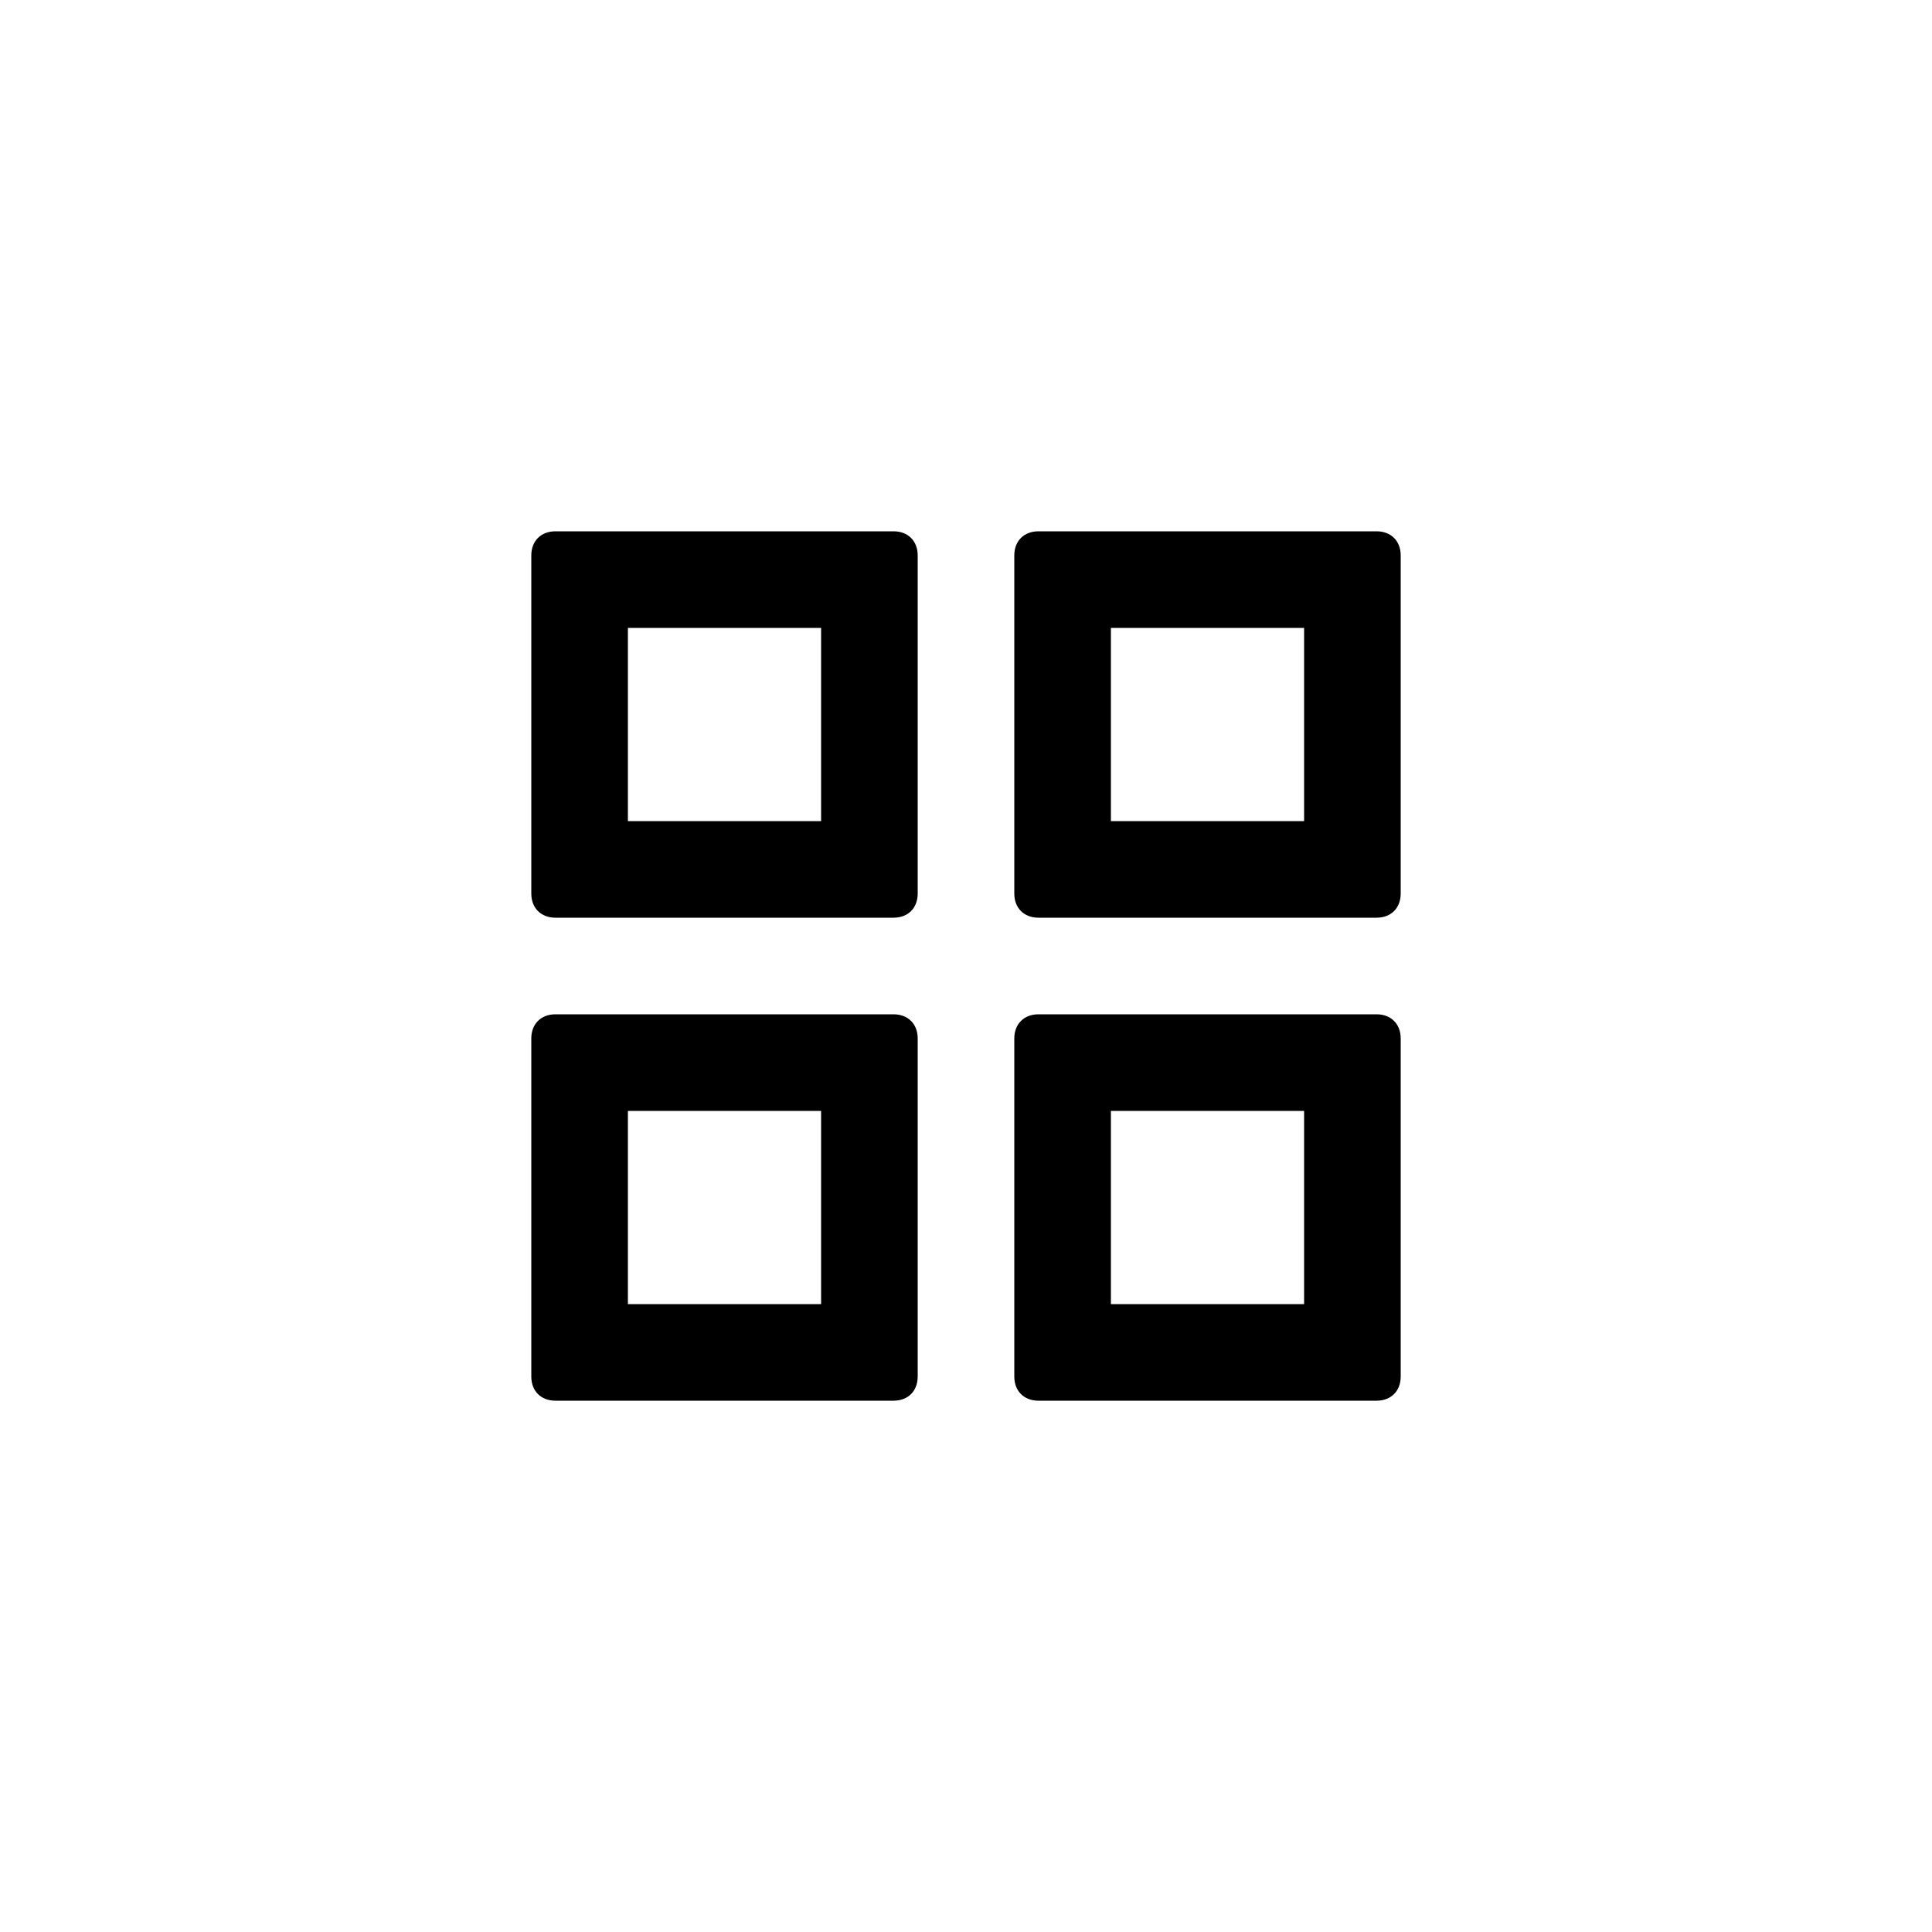 <?xml version="1.0" encoding="utf-8"?>
<!-- Generator: Adobe Illustrator 24.3.0, SVG Export Plug-In . SVG Version: 6.00 Build 0)  -->
<svg version="1.1" id="Layer_1" xmlns="http://www.w3.org/2000/svg" xmlns:xlink="http://www.w3.org/1999/xlink" x="0px" y="0px"
	 viewBox="0 0 40 40" style="enable-background:new 0 0 40 40;" xml:space="preserve">
<style type="text/css">
	.st0{fill-rule:evenodd;clip-rule:evenodd;}
</style>
<path class="st0" d="M13,17v-4h4v4H13z M11,11.5c0-0.3,0.2-0.5,0.5-0.5h7c0.3,0,0.5,0.2,0.5,0.5v7c0,0.3-0.2,0.5-0.5,0.5h-7
	c-0.3,0-0.5-0.2-0.5-0.5V11.5z M13,27v-4h4v4H13z M11,21.5c0-0.3,0.2-0.5,0.5-0.5h7c0.3,0,0.5,0.2,0.5,0.5v7c0,0.3-0.2,0.5-0.5,0.5
	h-7c-0.3,0-0.5-0.2-0.5-0.5V21.5z M23,13v4h4v-4H23z M21.5,11c-0.3,0-0.5,0.2-0.5,0.5v7c0,0.3,0.2,0.5,0.5,0.5h7
	c0.3,0,0.5-0.2,0.5-0.5v-7c0-0.3-0.2-0.5-0.5-0.5H21.5z M23,27v-4h4v4H23z M21,21.5c0-0.3,0.2-0.5,0.5-0.5h7c0.3,0,0.5,0.2,0.5,0.5
	v7c0,0.3-0.2,0.5-0.5,0.5h-7c-0.3,0-0.5-0.2-0.5-0.5V21.5z"/>
</svg>
